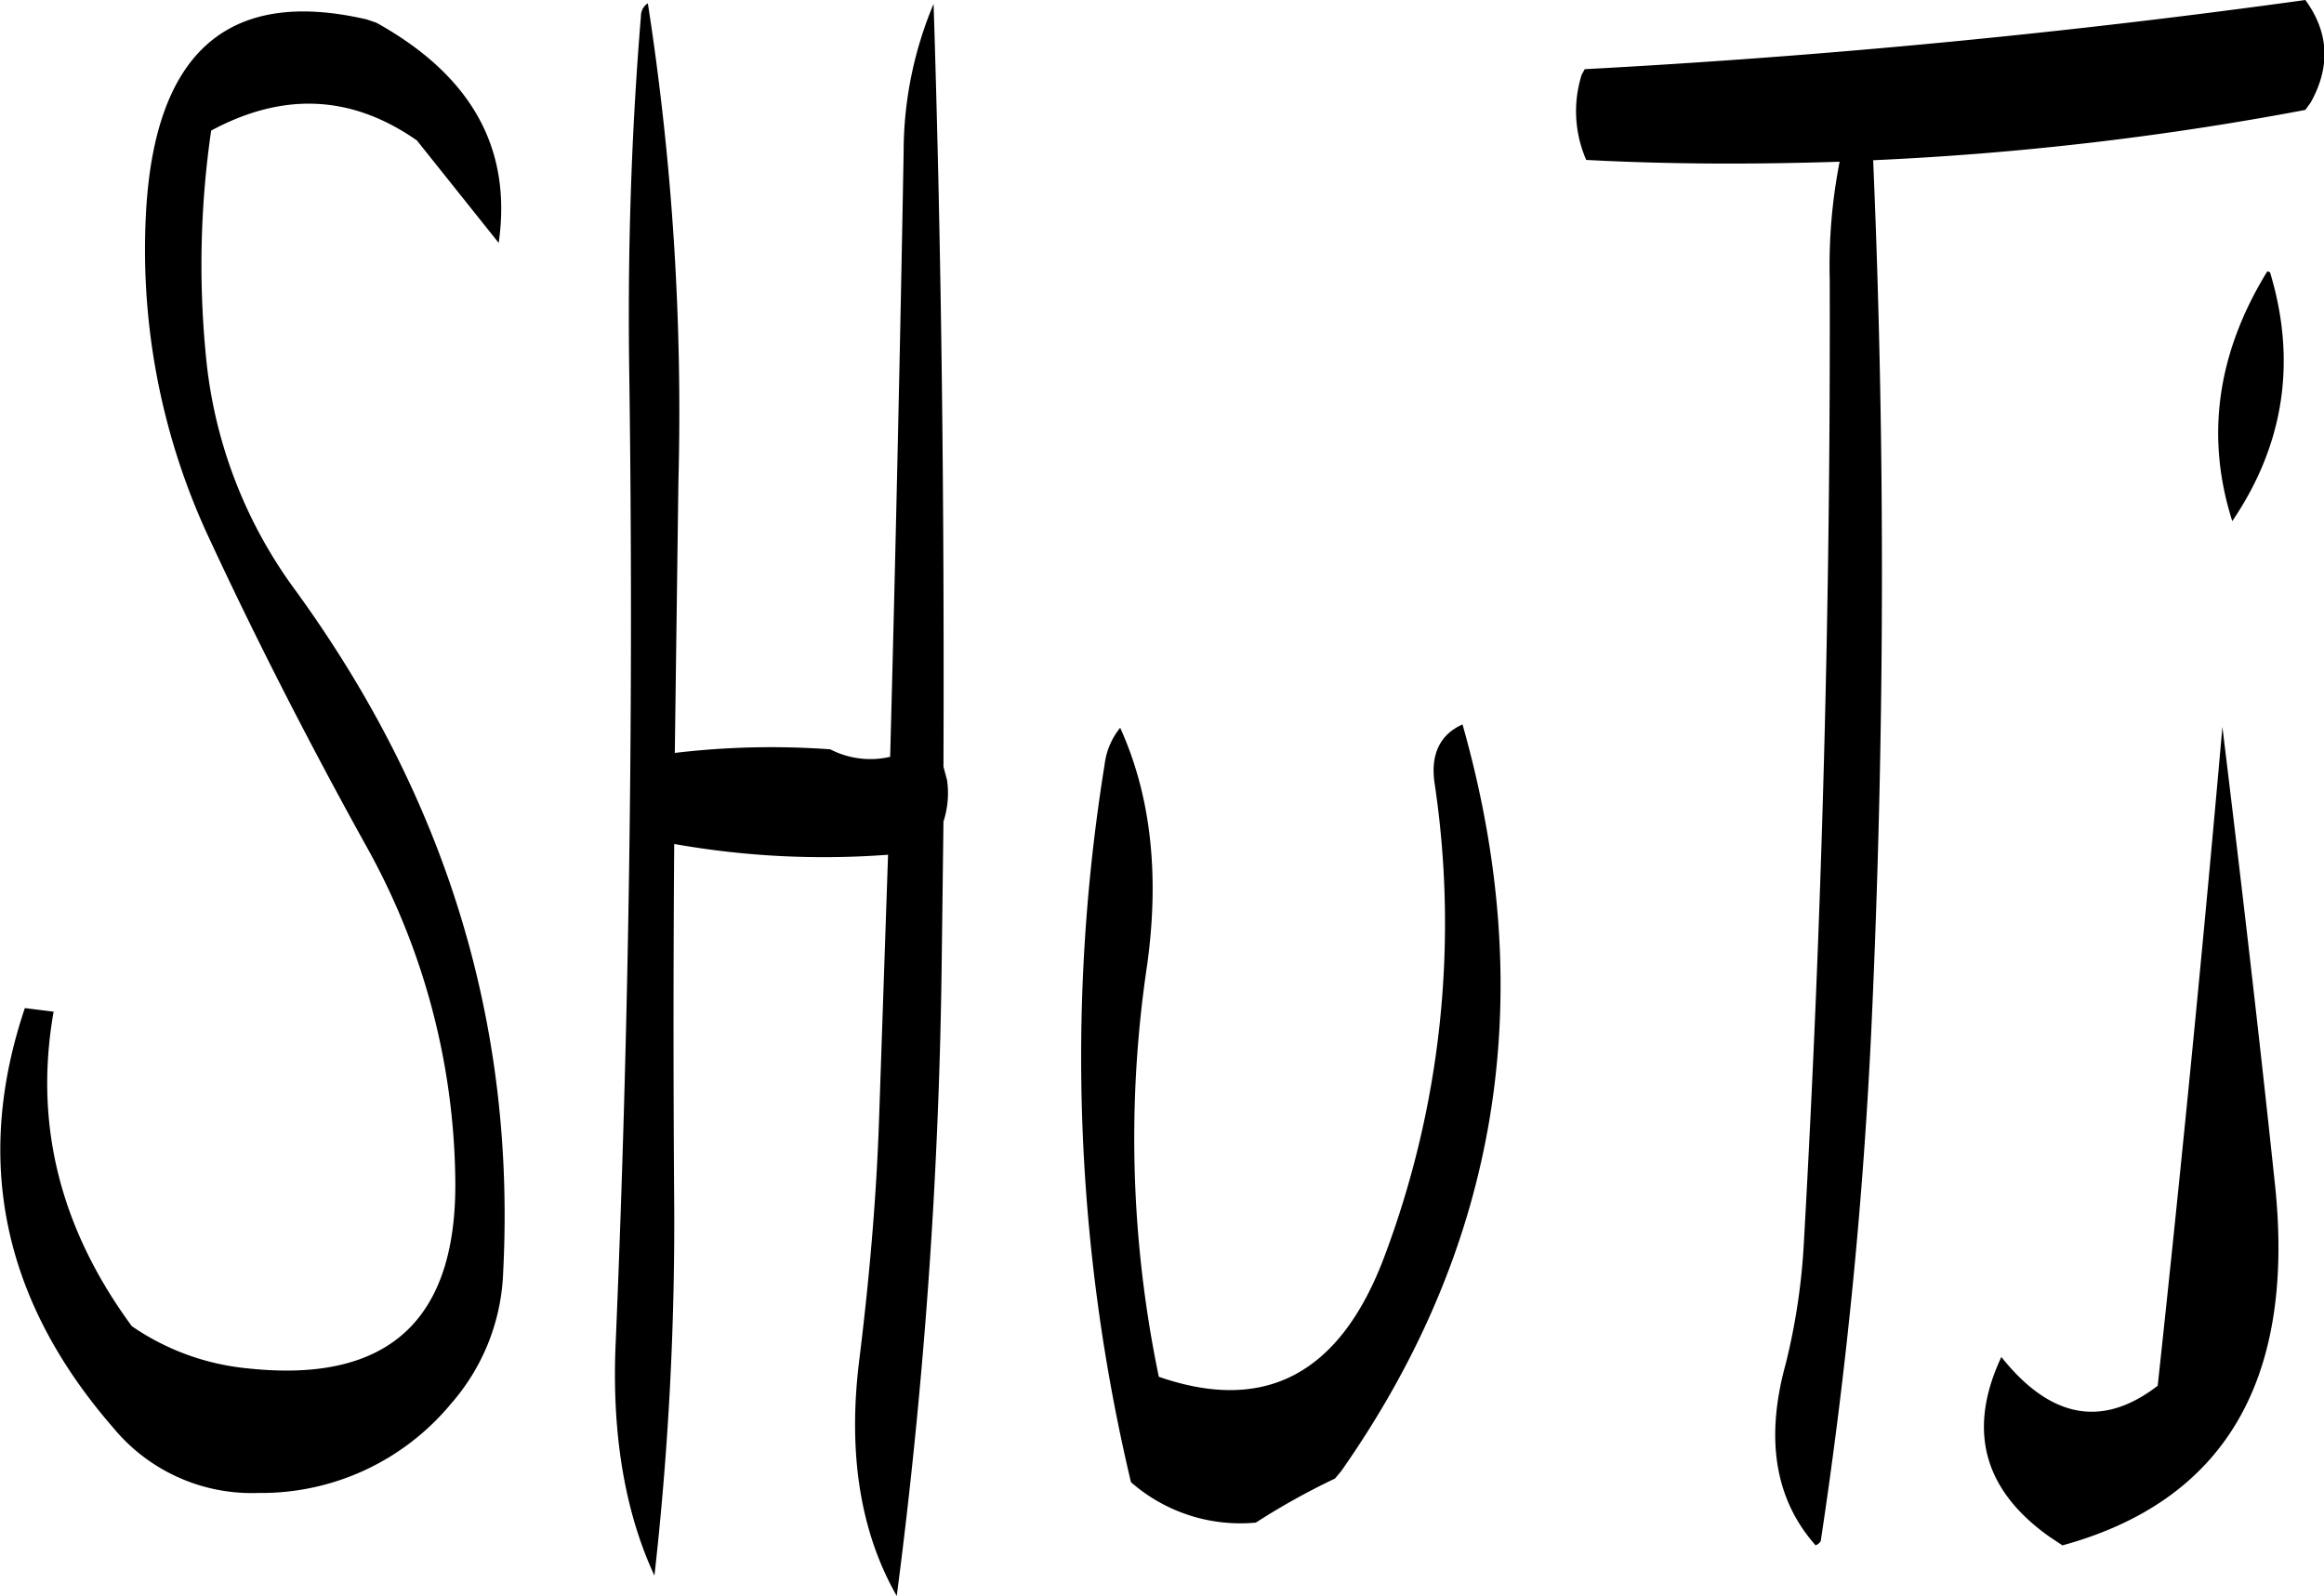 <svg id="Layer_1" data-name="Layer 1" xmlns="http://www.w3.org/2000/svg" viewBox="0 0 310.37 213.12"><defs><style>.cls-1{fill-rule:evenodd;}</style></defs><path class="cls-1" d="M291.48,296.16A245.46,245.46,0,0,0,295,392a22.17,22.17,0,0,0,16.68,5.4,93,93,0,0,1,10.56-5.88l.84-1q31.68-45.18,16.2-99.72c-3,1.32-4.32,4-3.72,7.92a126.36,126.36,0,0,1-6.84,63.48c-5.88,15.36-15.84,20.64-30,15.72a156.37,156.37,0,0,1-1.56-55q2.52-18.18-3.6-31.68A9.61,9.61,0,0,0,291.48,296.16Zm-61.92-100c-1.32,16-1.8,31.92-1.56,47.88q.9,64.62-1.8,129c-.6,12.36,1.2,22.92,5.16,31.44A421.57,421.57,0,0,0,234,355q-.18-24.12,0-48.24a114.17,114.17,0,0,0,28.56,1.44l-1.2,35.28c-.36,10.68-1.32,21.48-2.64,32.16-1.56,12.48.12,23,5,31.56a719.36,719.36,0,0,0,6-84.36l.24-19.08a12.24,12.24,0,0,0,.48-5.52l-.48-1.8c.12-34.2-.24-68.16-1.32-101.88a51.07,51.07,0,0,0-4,19.8q-.72,40.32-1.8,80.76a11.66,11.66,0,0,1-8-1,108.71,108.71,0,0,0-20.76.48l.48-36.12a356.18,356.18,0,0,0-4.08-64A2,2,0,0,0,229.56,196.2Zm-36.6.48c-18.6-4.32-28.44,4.44-29.52,26.16A91,91,0,0,0,172,266.16c6.36,13.68,13.32,27.24,20.76,40.68a93.47,93.47,0,0,1,12,44.4q.54,28.62-27.72,25.56a32.74,32.74,0,0,1-15.48-5.64c-9.6-13.08-13.08-27-10.44-42l-3.84-.48c-6.84,20.28-3,39,11.76,56a24,24,0,0,0,19.44,8.76,32.88,32.88,0,0,0,25.68-11.88,28.13,28.13,0,0,0,7-17.64c1.68-33-7.56-63.24-27.72-91a62.51,62.51,0,0,1-12-31.56,124.56,124.56,0,0,1,.72-29.88c9.6-5.16,18.72-4.8,27.48,1.32l10.92,13.68c1.8-12.6-3.6-22.32-16.32-29.4ZM417.6,399.24l1.8,1.2c21.48-5.88,31-21.84,28.44-47.64-2.16-20.52-4.56-41-7.08-61.68q-3.78,43-8.64,88c-7.32,5.64-14.28,4.44-20.88-3.84C406.68,385,408.84,393,417.6,399.24ZM447.12,230.4l-.36-.12c-6.72,10.92-8.28,22.08-4.68,33.36C449,253.44,450.72,242.28,447.12,230.4ZM355.2,204a16.21,16.21,0,0,0,.6,11.4c11.28.6,22.56.6,33.84.24a72.48,72.48,0,0,0-1.32,15.72q.18,64.62-3.48,129.12a85.74,85.74,0,0,1-2.4,15.72c-2.76,10-1.44,18.12,4,24.24.48-.24.72-.48.72-.84a665.39,665.39,0,0,0,6.72-68.16q2.7-58.5.24-116a409,409,0,0,0,57.72-6.72l.72-1q4-7.2-.72-13.68-48.06,6.66-96.24,9.24Z" transform="translate(-143.96 -194.04)"/></svg>
